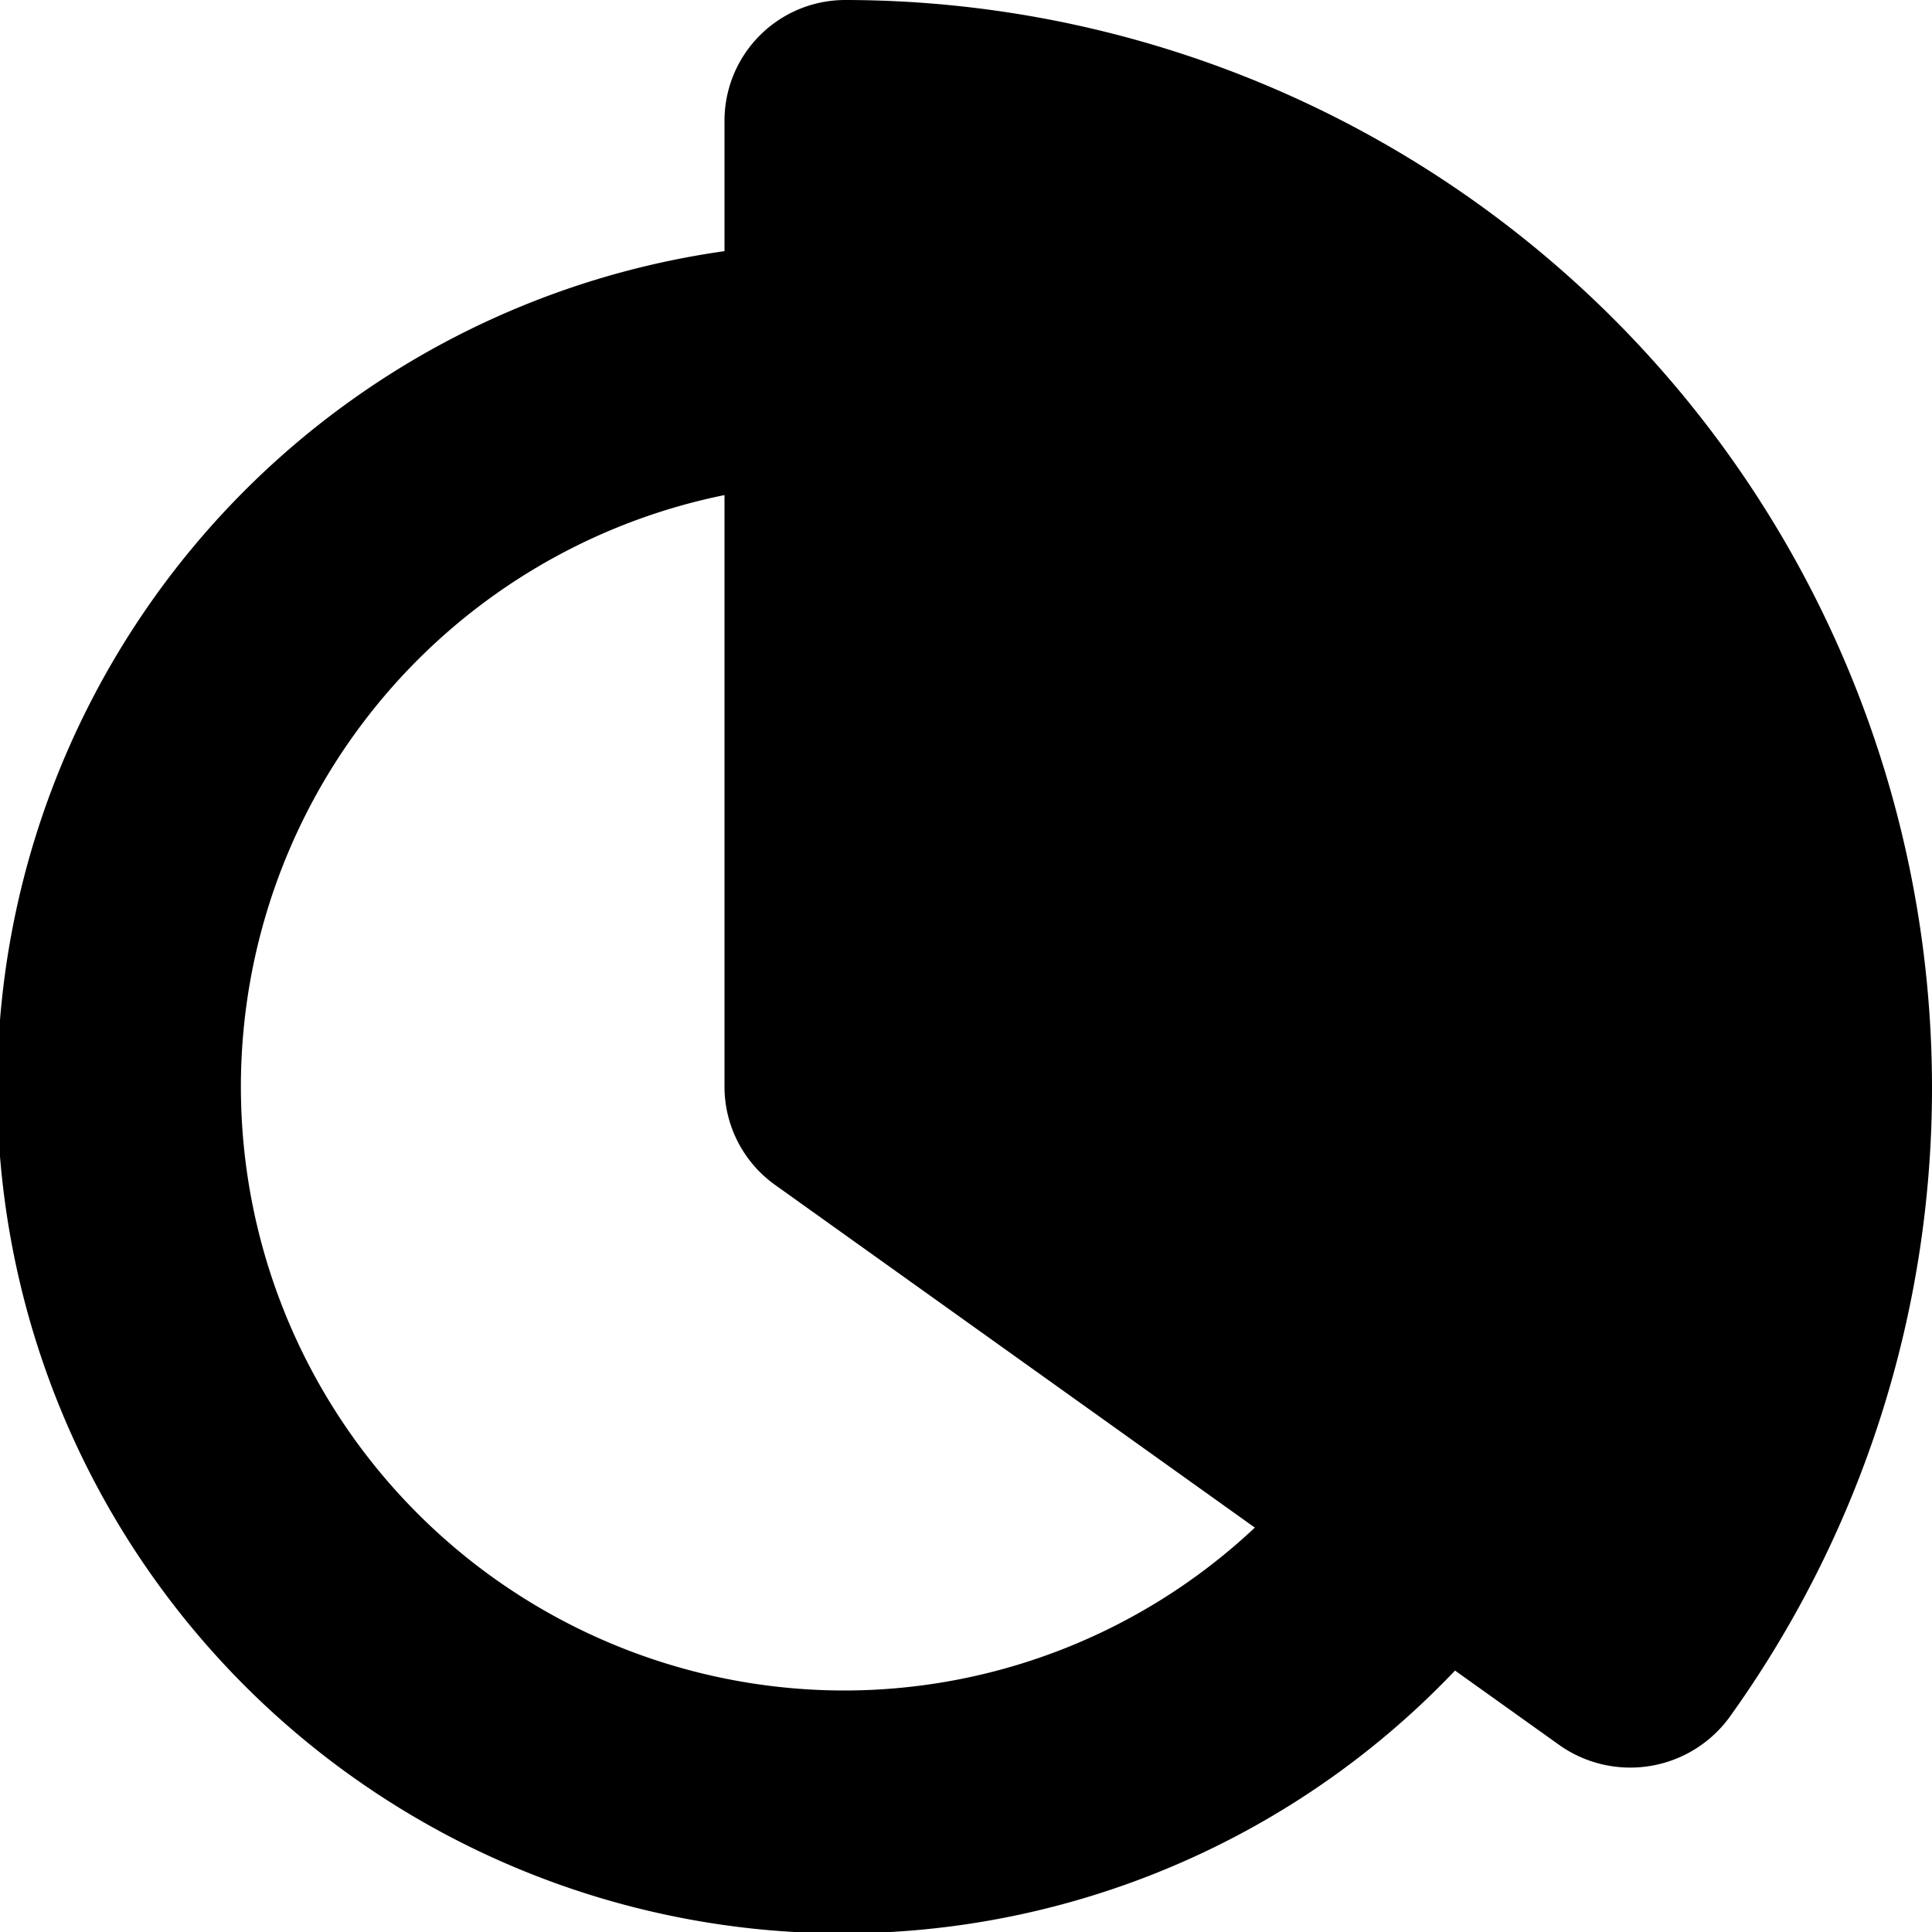 <svg xmlns="http://www.w3.org/2000/svg" width="16" height="16" viewBox="0 0 16 16">
  <title>shopping-16px_chart</title>
  <path d="M7,0A1,1,0,0,0,6,1V2.08a7,7,0,1,0,6.05,11.755l.874.624a1.018,1.018,0,0,0,1.394-.231A8.932,8.932,0,0,0,16,9,9.01,9.01,0,0,0,7,0ZM7,14A5,5,0,0,1,6,4.1V9a1,1,0,0,0,.419.813l3.973,2.838A4.967,4.967,0,0,1,7,14Z"/>
</svg>
